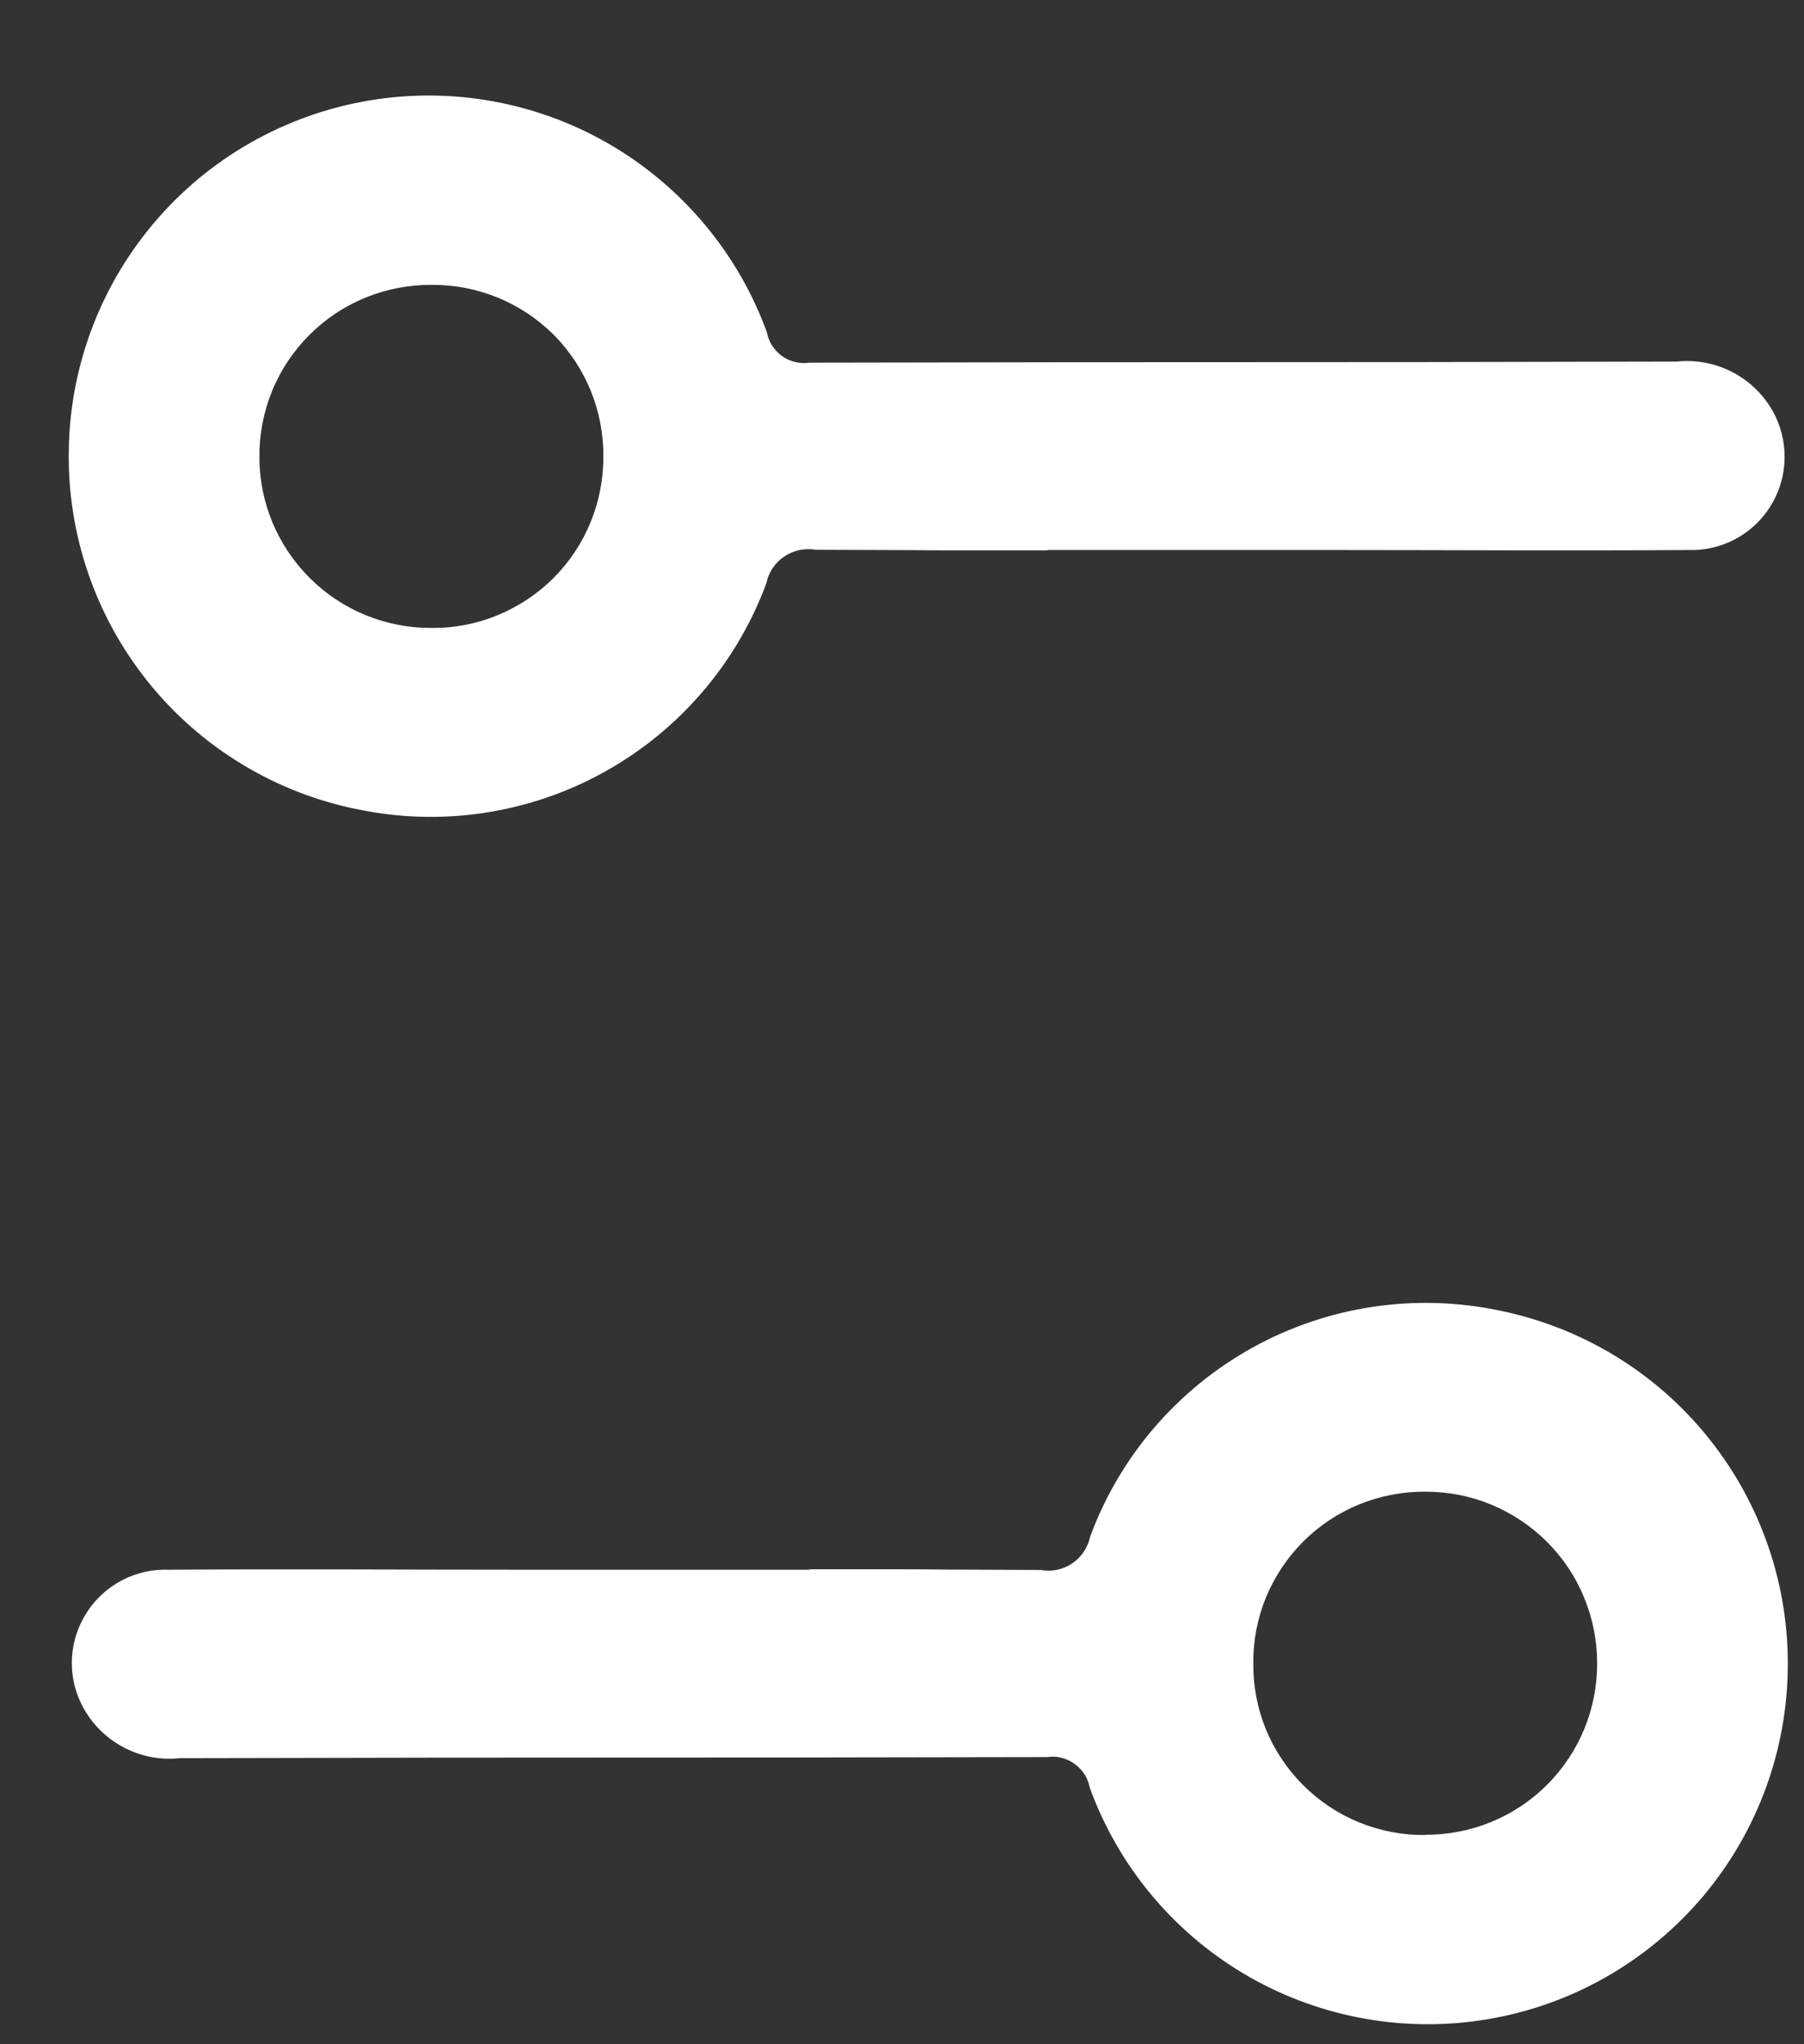 <svg width="15" height="17" viewBox="0 0 15 17" fill="none" xmlns="http://www.w3.org/2000/svg">
<rect x="0" y="0" width="15" height="17" fill="#333333" stroke="none"/>
<path d="M6.727 13.05C8.456 13.05 6.927 13.05 8.653 13.056C8.744 13.073 8.839 13.053 8.916 13.001C8.993 12.948 9.046 12.868 9.065 12.777C9.312 12.109 9.792 11.551 10.416 11.206C11.04 10.861 11.767 10.752 12.465 10.898C13.151 11.037 13.767 11.411 14.205 11.957C14.644 12.503 14.877 13.185 14.865 13.885C14.854 14.597 14.59 15.282 14.12 15.817C13.649 16.352 13.004 16.702 12.299 16.803C11.619 16.901 10.925 16.762 10.336 16.41C9.746 16.057 9.296 15.512 9.061 14.866C9.046 14.786 9.001 14.715 8.934 14.668C8.868 14.62 8.786 14.6 8.706 14.612C5.215 14.62 4.985 14.612 1.494 14.621C1.326 14.639 1.158 14.604 1.011 14.522C0.864 14.44 0.746 14.315 0.673 14.163C0.615 14.043 0.59 13.91 0.599 13.777C0.608 13.644 0.652 13.515 0.725 13.404C0.798 13.292 0.899 13.202 1.017 13.14C1.135 13.079 1.268 13.049 1.401 13.054C2.401 13.047 3.391 13.054 4.386 13.054H6.735L6.727 13.05ZM11.85 15.258C12.038 15.259 12.224 15.223 12.398 15.152C12.572 15.081 12.73 14.976 12.863 14.843C12.996 14.71 13.101 14.553 13.173 14.379C13.244 14.205 13.281 14.019 13.28 13.831C13.28 13.643 13.243 13.457 13.171 13.284C13.1 13.11 12.994 12.953 12.861 12.82C12.728 12.688 12.57 12.583 12.396 12.511C12.223 12.44 12.037 12.404 11.849 12.405C11.661 12.404 11.475 12.44 11.3 12.511C11.127 12.582 10.969 12.687 10.836 12.82C10.703 12.953 10.598 13.111 10.526 13.285C10.455 13.459 10.419 13.645 10.421 13.833C10.419 14.021 10.455 14.207 10.526 14.382C10.598 14.556 10.703 14.713 10.836 14.846C10.969 14.979 11.127 15.084 11.301 15.155C11.475 15.226 11.662 15.262 11.85 15.26V15.258Z" fill="white"/>
<path d="M8.71 4.577C6.981 4.577 8.51 4.577 6.784 4.572C6.692 4.556 6.598 4.576 6.521 4.628C6.444 4.68 6.39 4.76 6.372 4.851C6.124 5.52 5.645 6.077 5.021 6.422C4.397 6.767 3.67 6.876 2.972 6.73C2.286 6.592 1.67 6.217 1.231 5.671C0.793 5.125 0.559 4.443 0.572 3.743C0.582 3.031 0.847 2.346 1.317 1.811C1.787 1.276 2.433 0.927 3.138 0.825C3.818 0.727 4.511 0.866 5.101 1.219C5.69 1.572 6.141 2.117 6.376 2.762C6.391 2.842 6.436 2.913 6.502 2.961C6.568 3.008 6.65 3.028 6.731 3.016C10.222 3.008 10.452 3.016 13.943 3.007C14.11 2.989 14.279 3.024 14.426 3.106C14.573 3.188 14.691 3.313 14.764 3.465C14.821 3.585 14.846 3.719 14.837 3.852C14.828 3.985 14.785 4.113 14.712 4.224C14.639 4.336 14.538 4.427 14.42 4.488C14.301 4.549 14.169 4.579 14.036 4.574C13.036 4.581 12.046 4.574 11.051 4.574H8.71V4.577ZM3.587 2.369C3.399 2.368 3.213 2.404 3.039 2.475C2.865 2.546 2.707 2.651 2.574 2.784C2.441 2.917 2.335 3.074 2.264 3.248C2.192 3.422 2.156 3.608 2.157 3.796C2.156 3.984 2.193 4.17 2.265 4.344C2.337 4.517 2.443 4.675 2.576 4.807C2.709 4.94 2.867 5.045 3.041 5.116C3.215 5.187 3.401 5.223 3.589 5.222C3.777 5.224 3.963 5.188 4.137 5.116C4.311 5.045 4.469 4.94 4.602 4.807C4.735 4.674 4.84 4.516 4.911 4.342C4.982 4.168 5.018 3.982 5.017 3.794C5.018 3.607 4.982 3.421 4.911 3.247C4.84 3.074 4.735 2.916 4.603 2.783C4.47 2.651 4.312 2.546 4.139 2.475C3.965 2.404 3.779 2.368 3.592 2.369H3.587Z" fill="white"/>
</svg>
